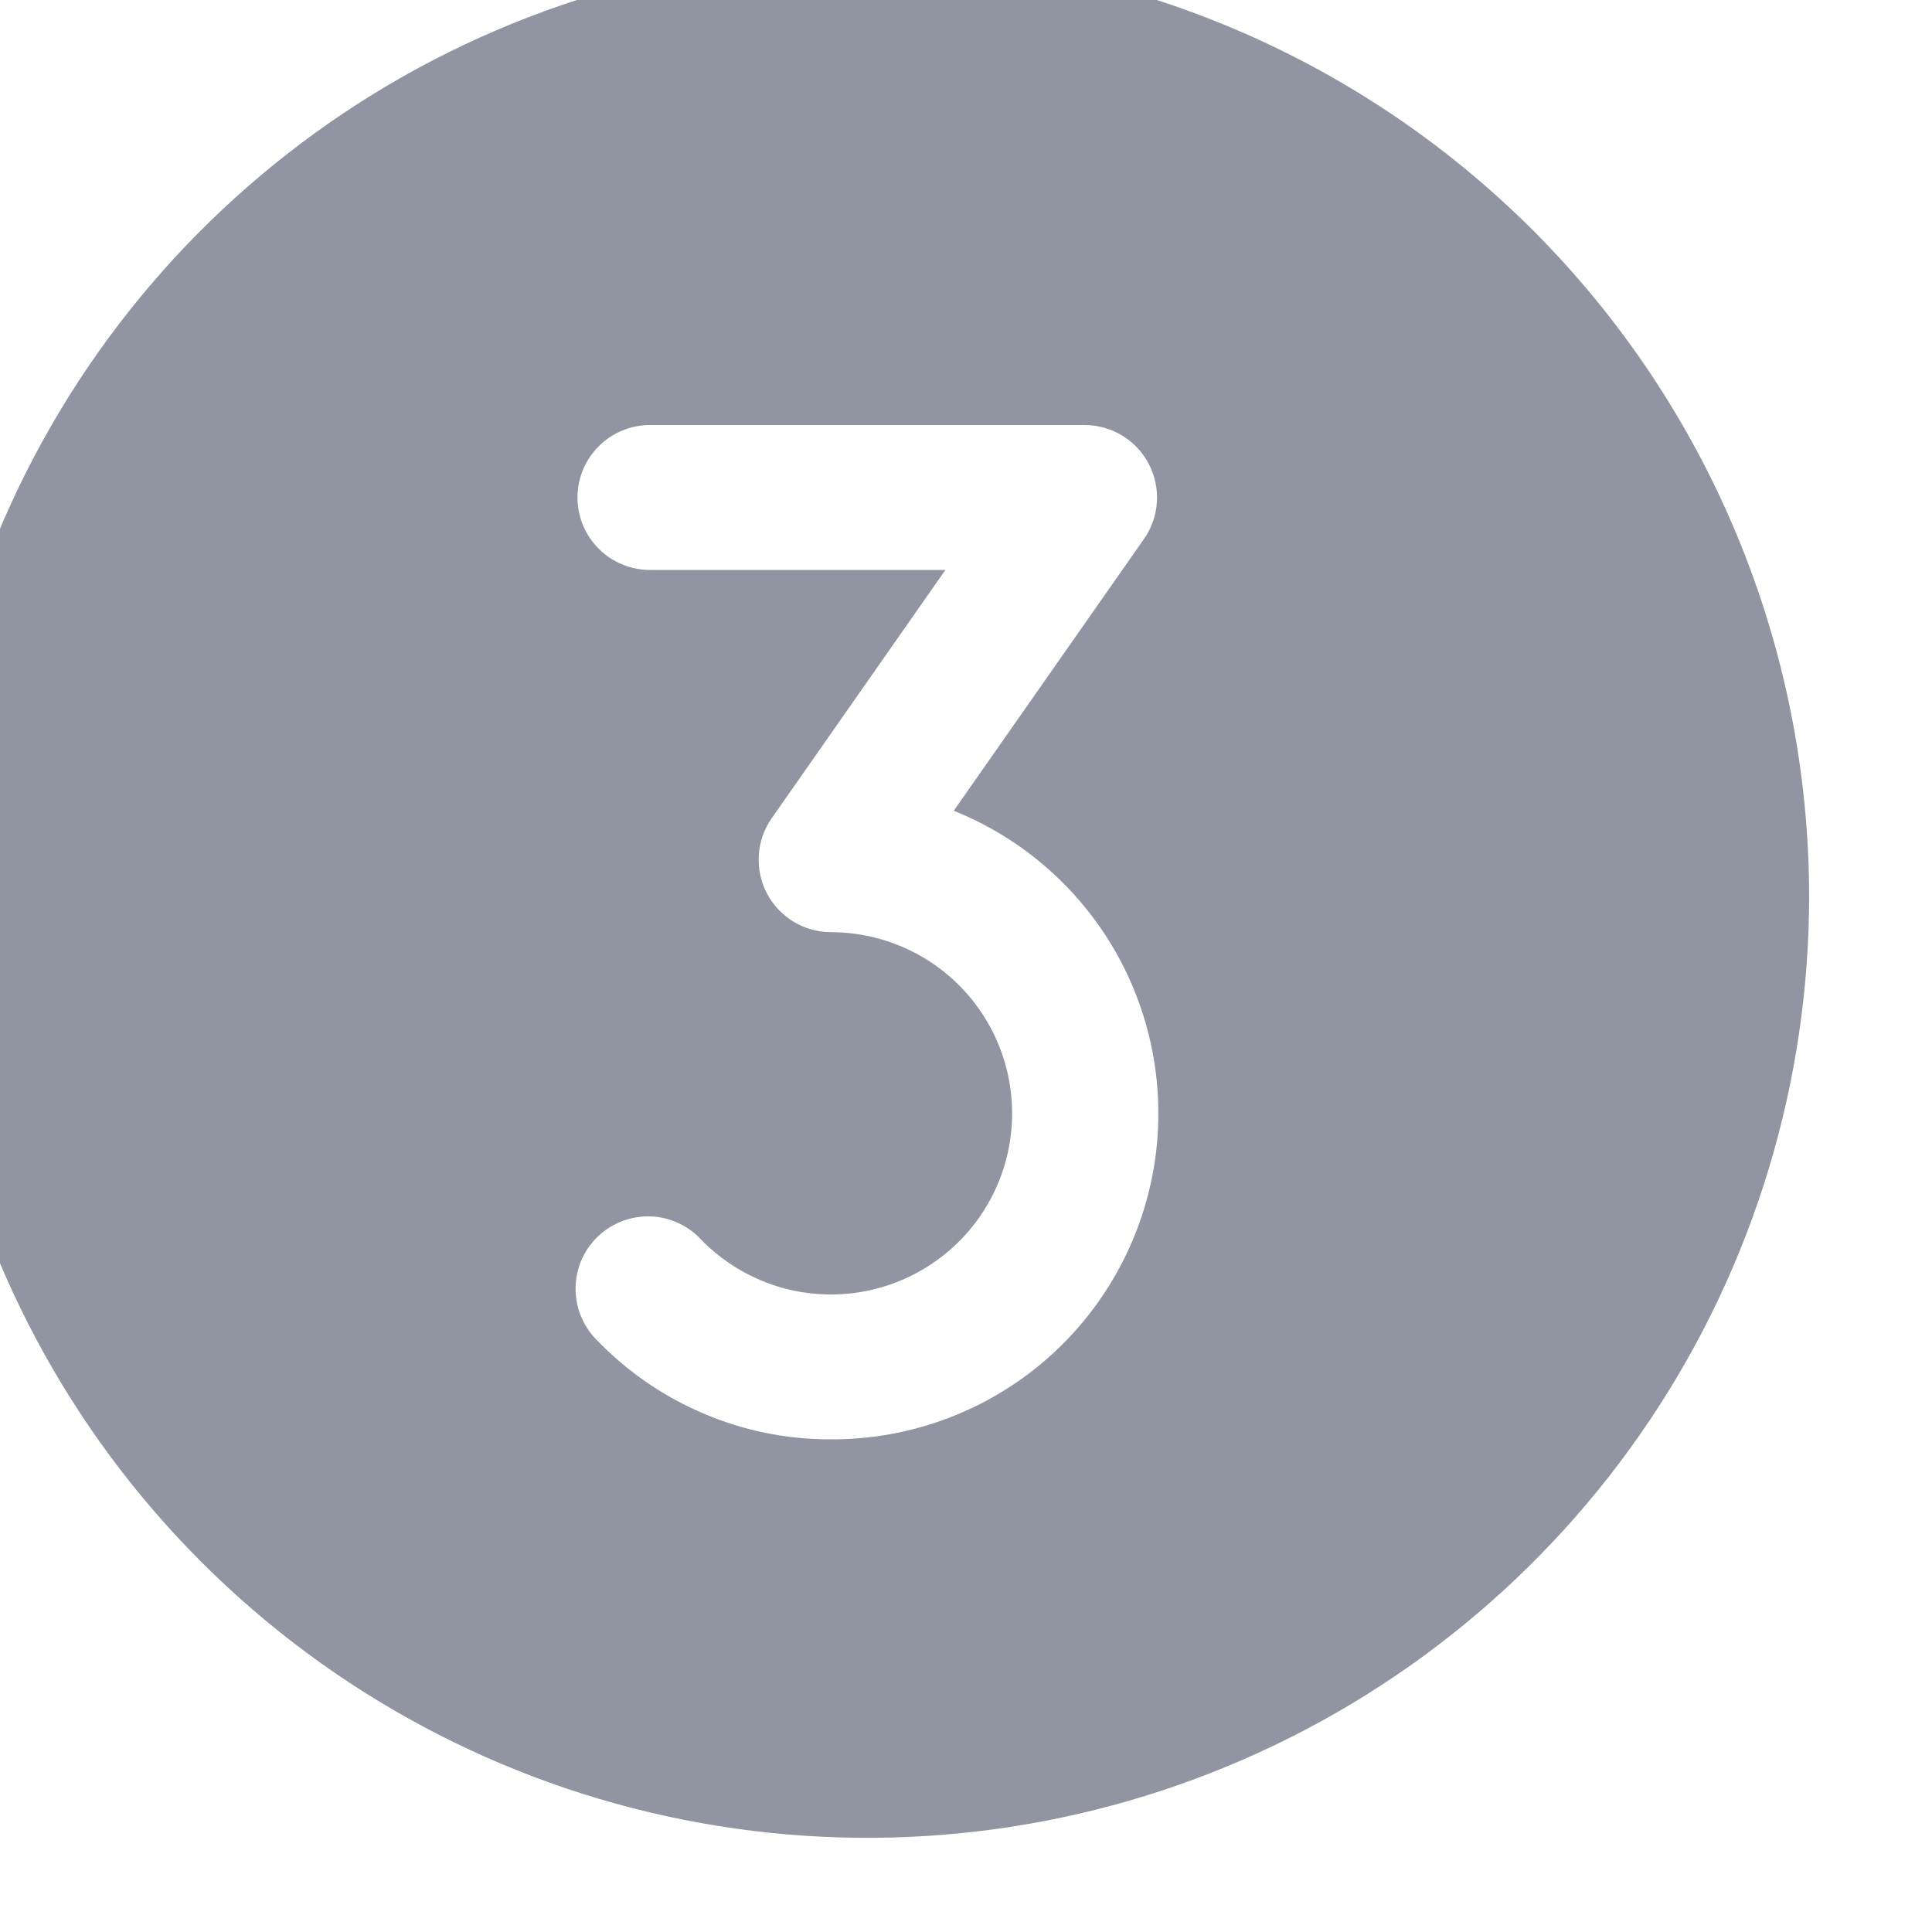 <svg width="20" height="20" viewBox="0 0 20 20" fill="none" xmlns="http://www.w3.org/2000/svg" xmlns:xlink="http://www.w3.org/1999/xlink">
<path d="M8.978,-0.475C7.05,-0.475 5.165,0.097 3.561,1.168C1.958,2.24 0.708,3.762 -0.03,5.544C-0.768,7.326 -0.961,9.286 -0.585,11.177C-0.208,13.069 0.72,14.806 2.084,16.169C3.447,17.533 5.185,18.462 7.076,18.838C8.967,19.214 10.928,19.021 12.709,18.283C14.491,17.545 16.014,16.295 17.085,14.692C18.156,13.089 18.728,11.204 18.728,9.275C18.725,6.69 17.697,4.212 15.869,2.384C14.041,0.556 11.563,-0.472 8.978,-0.475ZM8.603,14.9C8.154,14.902 7.709,14.813 7.295,14.638C6.881,14.464 6.506,14.209 6.193,13.887C6.119,13.817 6.061,13.734 6.021,13.641C5.98,13.549 5.959,13.449 5.958,13.348C5.957,13.248 5.977,13.148 6.015,13.054C6.054,12.961 6.111,12.877 6.183,12.806C6.255,12.736 6.341,12.68 6.435,12.643C6.529,12.607 6.629,12.589 6.73,12.592C6.831,12.595 6.93,12.618 7.022,12.661C7.113,12.703 7.196,12.763 7.263,12.838C7.48,13.058 7.747,13.222 8.042,13.315C8.337,13.407 8.651,13.425 8.954,13.367C9.258,13.309 9.542,13.177 9.783,12.982C10.023,12.788 10.211,12.537 10.331,12.252C10.451,11.967 10.498,11.657 10.469,11.349C10.44,11.041 10.335,10.745 10.164,10.488C9.993,10.23 9.761,10.019 9.489,9.873C9.216,9.727 8.912,9.65 8.603,9.65C8.466,9.65 8.331,9.612 8.214,9.541C8.097,9.47 8.001,9.368 7.938,9.246C7.875,9.125 7.846,8.988 7.855,8.851C7.864,8.714 7.91,8.582 7.989,8.47L9.787,5.9L6.728,5.9C6.529,5.9 6.338,5.821 6.198,5.68C6.057,5.54 5.978,5.349 5.978,5.15C5.978,4.951 6.057,4.76 6.198,4.62C6.338,4.479 6.529,4.4 6.728,4.4L11.228,4.4C11.365,4.4 11.5,4.438 11.617,4.509C11.734,4.58 11.83,4.682 11.893,4.804C11.956,4.926 11.985,5.062 11.976,5.199C11.967,5.336 11.921,5.468 11.842,5.58L9.873,8.393C10.602,8.685 11.206,9.223 11.581,9.912C11.956,10.602 12.079,11.401 11.929,12.172C11.778,12.942 11.364,13.637 10.757,14.135C10.15,14.633 9.388,14.903 8.603,14.9Z" transform="rotate(0 8.978 9.275)" fill="#9095A1"/>
</svg>
